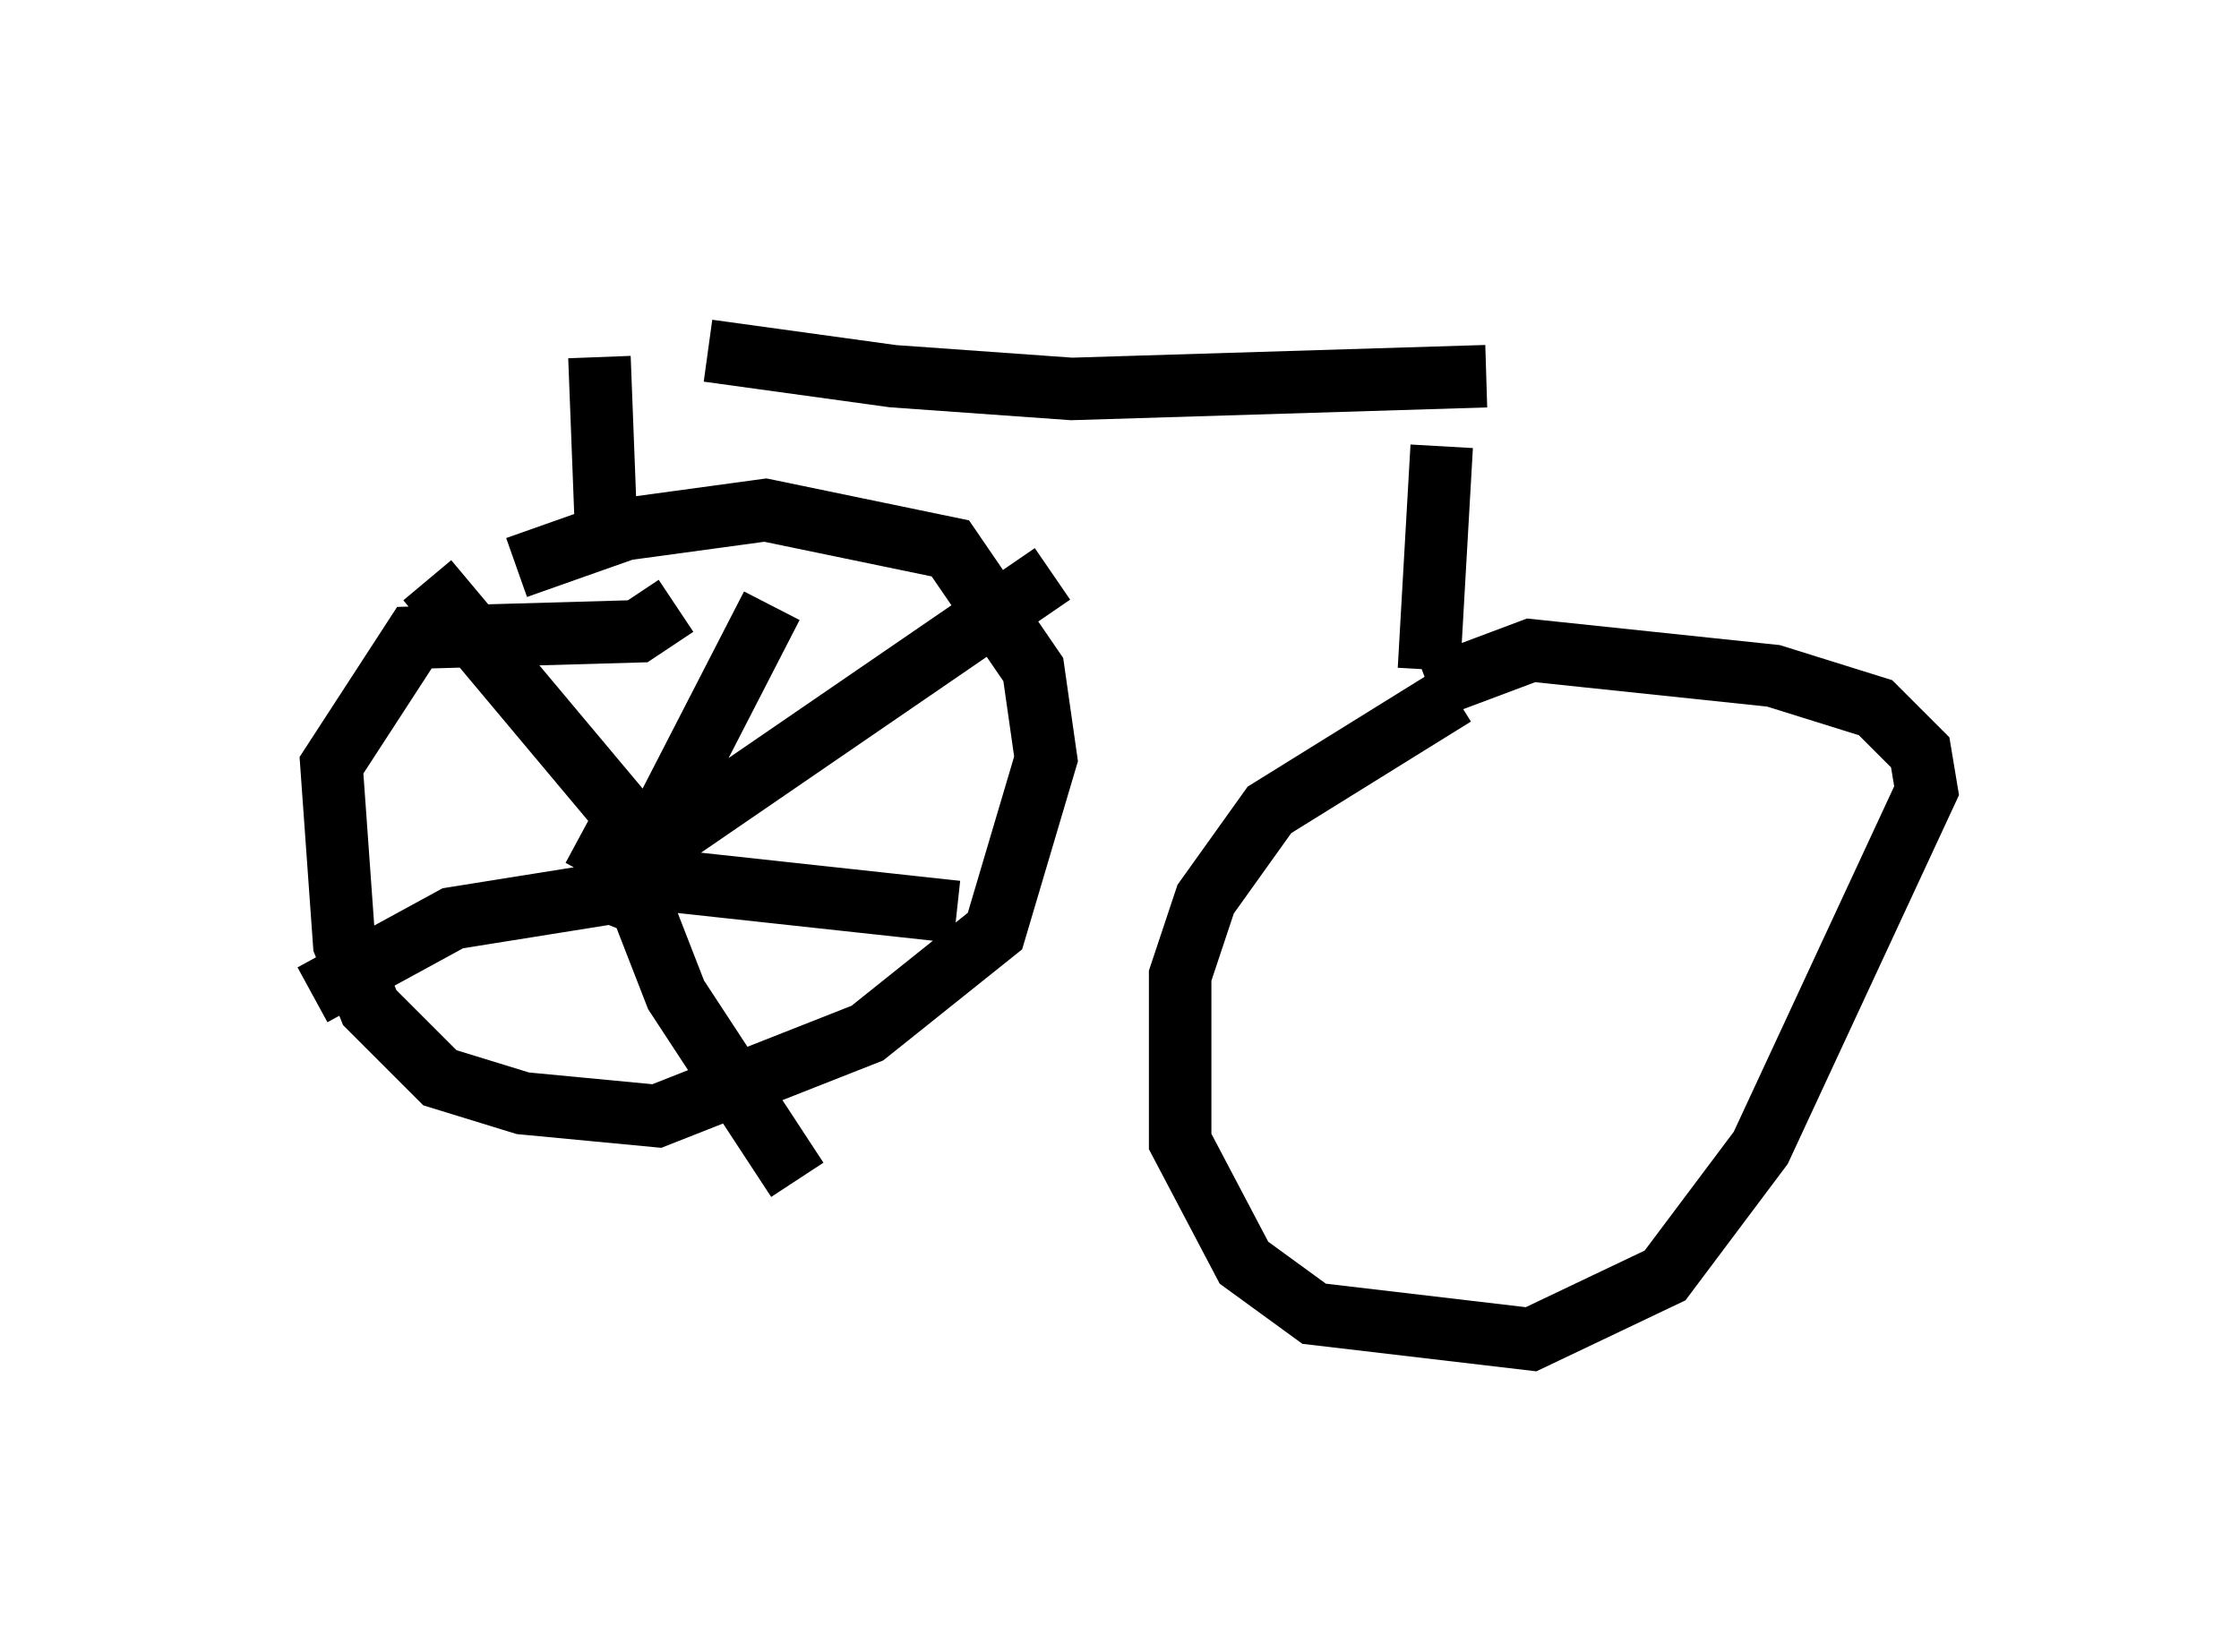 <?xml version="1.0" encoding="utf-8" ?>
<svg baseProfile="full" height="26.436" version="1.1" width="35.827" xmlns="http://www.w3.org/2000/svg" xmlns:ev="http://www.w3.org/2001/xml-events" xmlns:xlink="http://www.w3.org/1999/xlink"><defs /><rect fill="white" height="26.436" width="35.827" x="0" y="0" /><path d="M9.9, 5 m1.429, 0.613 l2.96, 0.408 2.858, 0.204 l6.635, -0.204 m-14.19, -0.306 l0.102, 2.654 m1.123, 1.327 l-0.613, 0.408 -3.573, 0.102 l-1.327, 2.042 0.204, 2.858 l0.408, 1.021 1.123, 1.123 l1.327, 0.408 2.144, 0.204 l3.369, -1.327 2.042, -1.633 l0.817, -2.756 -0.204, -1.429 l-1.327, -1.94 -2.96, -0.613 l-2.246, 0.306 -1.735, 0.613 m1.633, 4.39 l0.0, 0.102 m-0.204, 0.51 l7.146, -4.9 m-6.738, 4.9 l0.715, 1.838 1.94, 2.96 m-3.471, -5.513 l1.327, 0.715 4.696, 0.51 m-4.798, -0.51 l-0.51, -1.021 -3.165, -3.777 m5.513, 0.408 l-1.838, 3.573 -0.204, 1.225 m0.0, 0.0 l-0.51, -0.204 -2.552, 0.408 l-2.246, 1.225 m18.069, -8.779 l-0.204, 3.573 m0.408, 0.408 l-2.96, 1.838 -1.021, 1.429 l-0.408, 1.225 0.0, 2.654 l1.021, 1.94 1.123, 0.817 l3.471, 0.408 2.144, -1.021 l1.531, -2.042 2.654, -5.717 l-0.102, -0.613 -0.715, -0.715 l-1.633, -0.51 -3.879, -0.408 l-1.633, 0.613 " fill="none" stroke="black" stroke-width="1" /></svg>